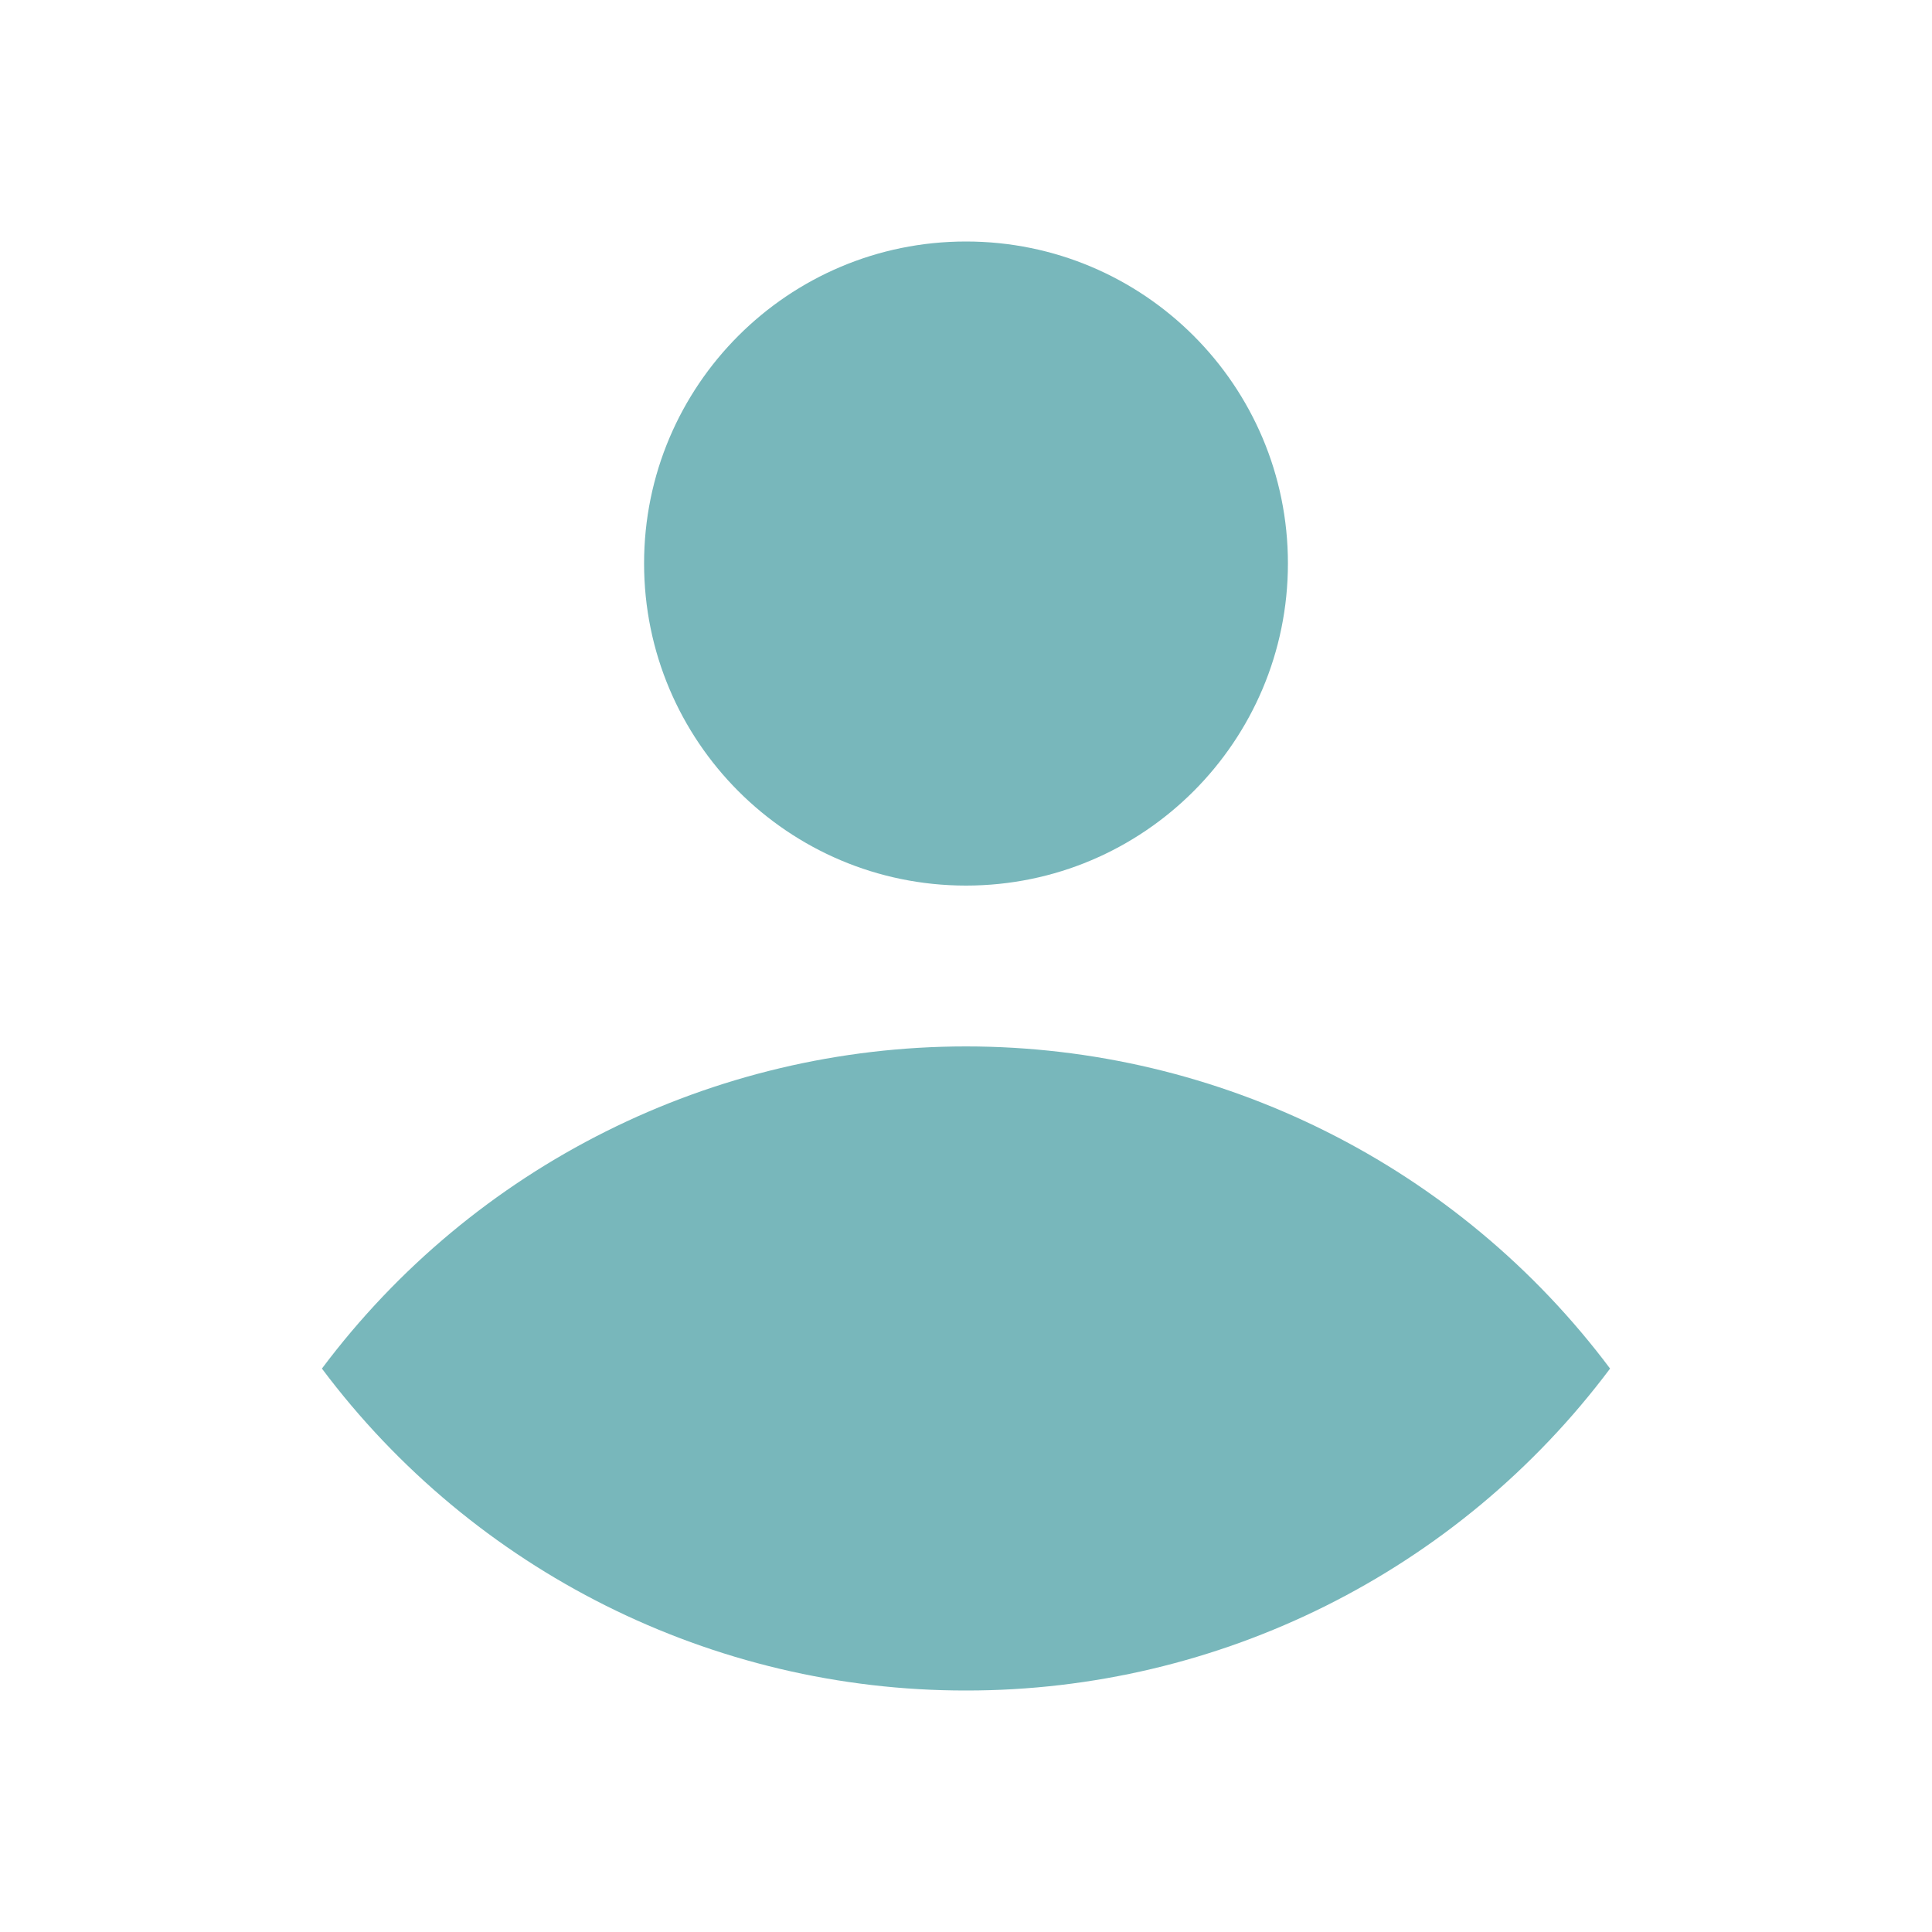 <?xml version="1.0" encoding="UTF-8"?>
<svg xmlns="http://www.w3.org/2000/svg" xmlns:xlink="http://www.w3.org/1999/xlink" width="32px" height="32px" viewBox="0 0 32 32" version="1.1">
<g id="surface1">
<path style=" stroke:none;fill-rule:nonzero;fill:rgb(47.059%,71.765%,73.333%);fill-opacity:1;" d="M 16 14.668 C 18.945 14.668 21.332 12.277 21.332 9.332 C 21.332 6.387 18.945 4 16 4 C 13.055 4 10.668 6.387 10.668 9.332 C 10.668 12.277 13.055 14.668 16 14.668 Z M 16 17.332 C 11.801 17.332 7.848 19.309 5.332 22.668 C 7.848 26.027 11.801 28.004 16 28 C 20.199 28.004 24.152 26.027 26.668 22.668 C 24.152 19.309 20.199 17.332 16 17.332 Z M 16 17.332 "/>
</g>
</svg>
